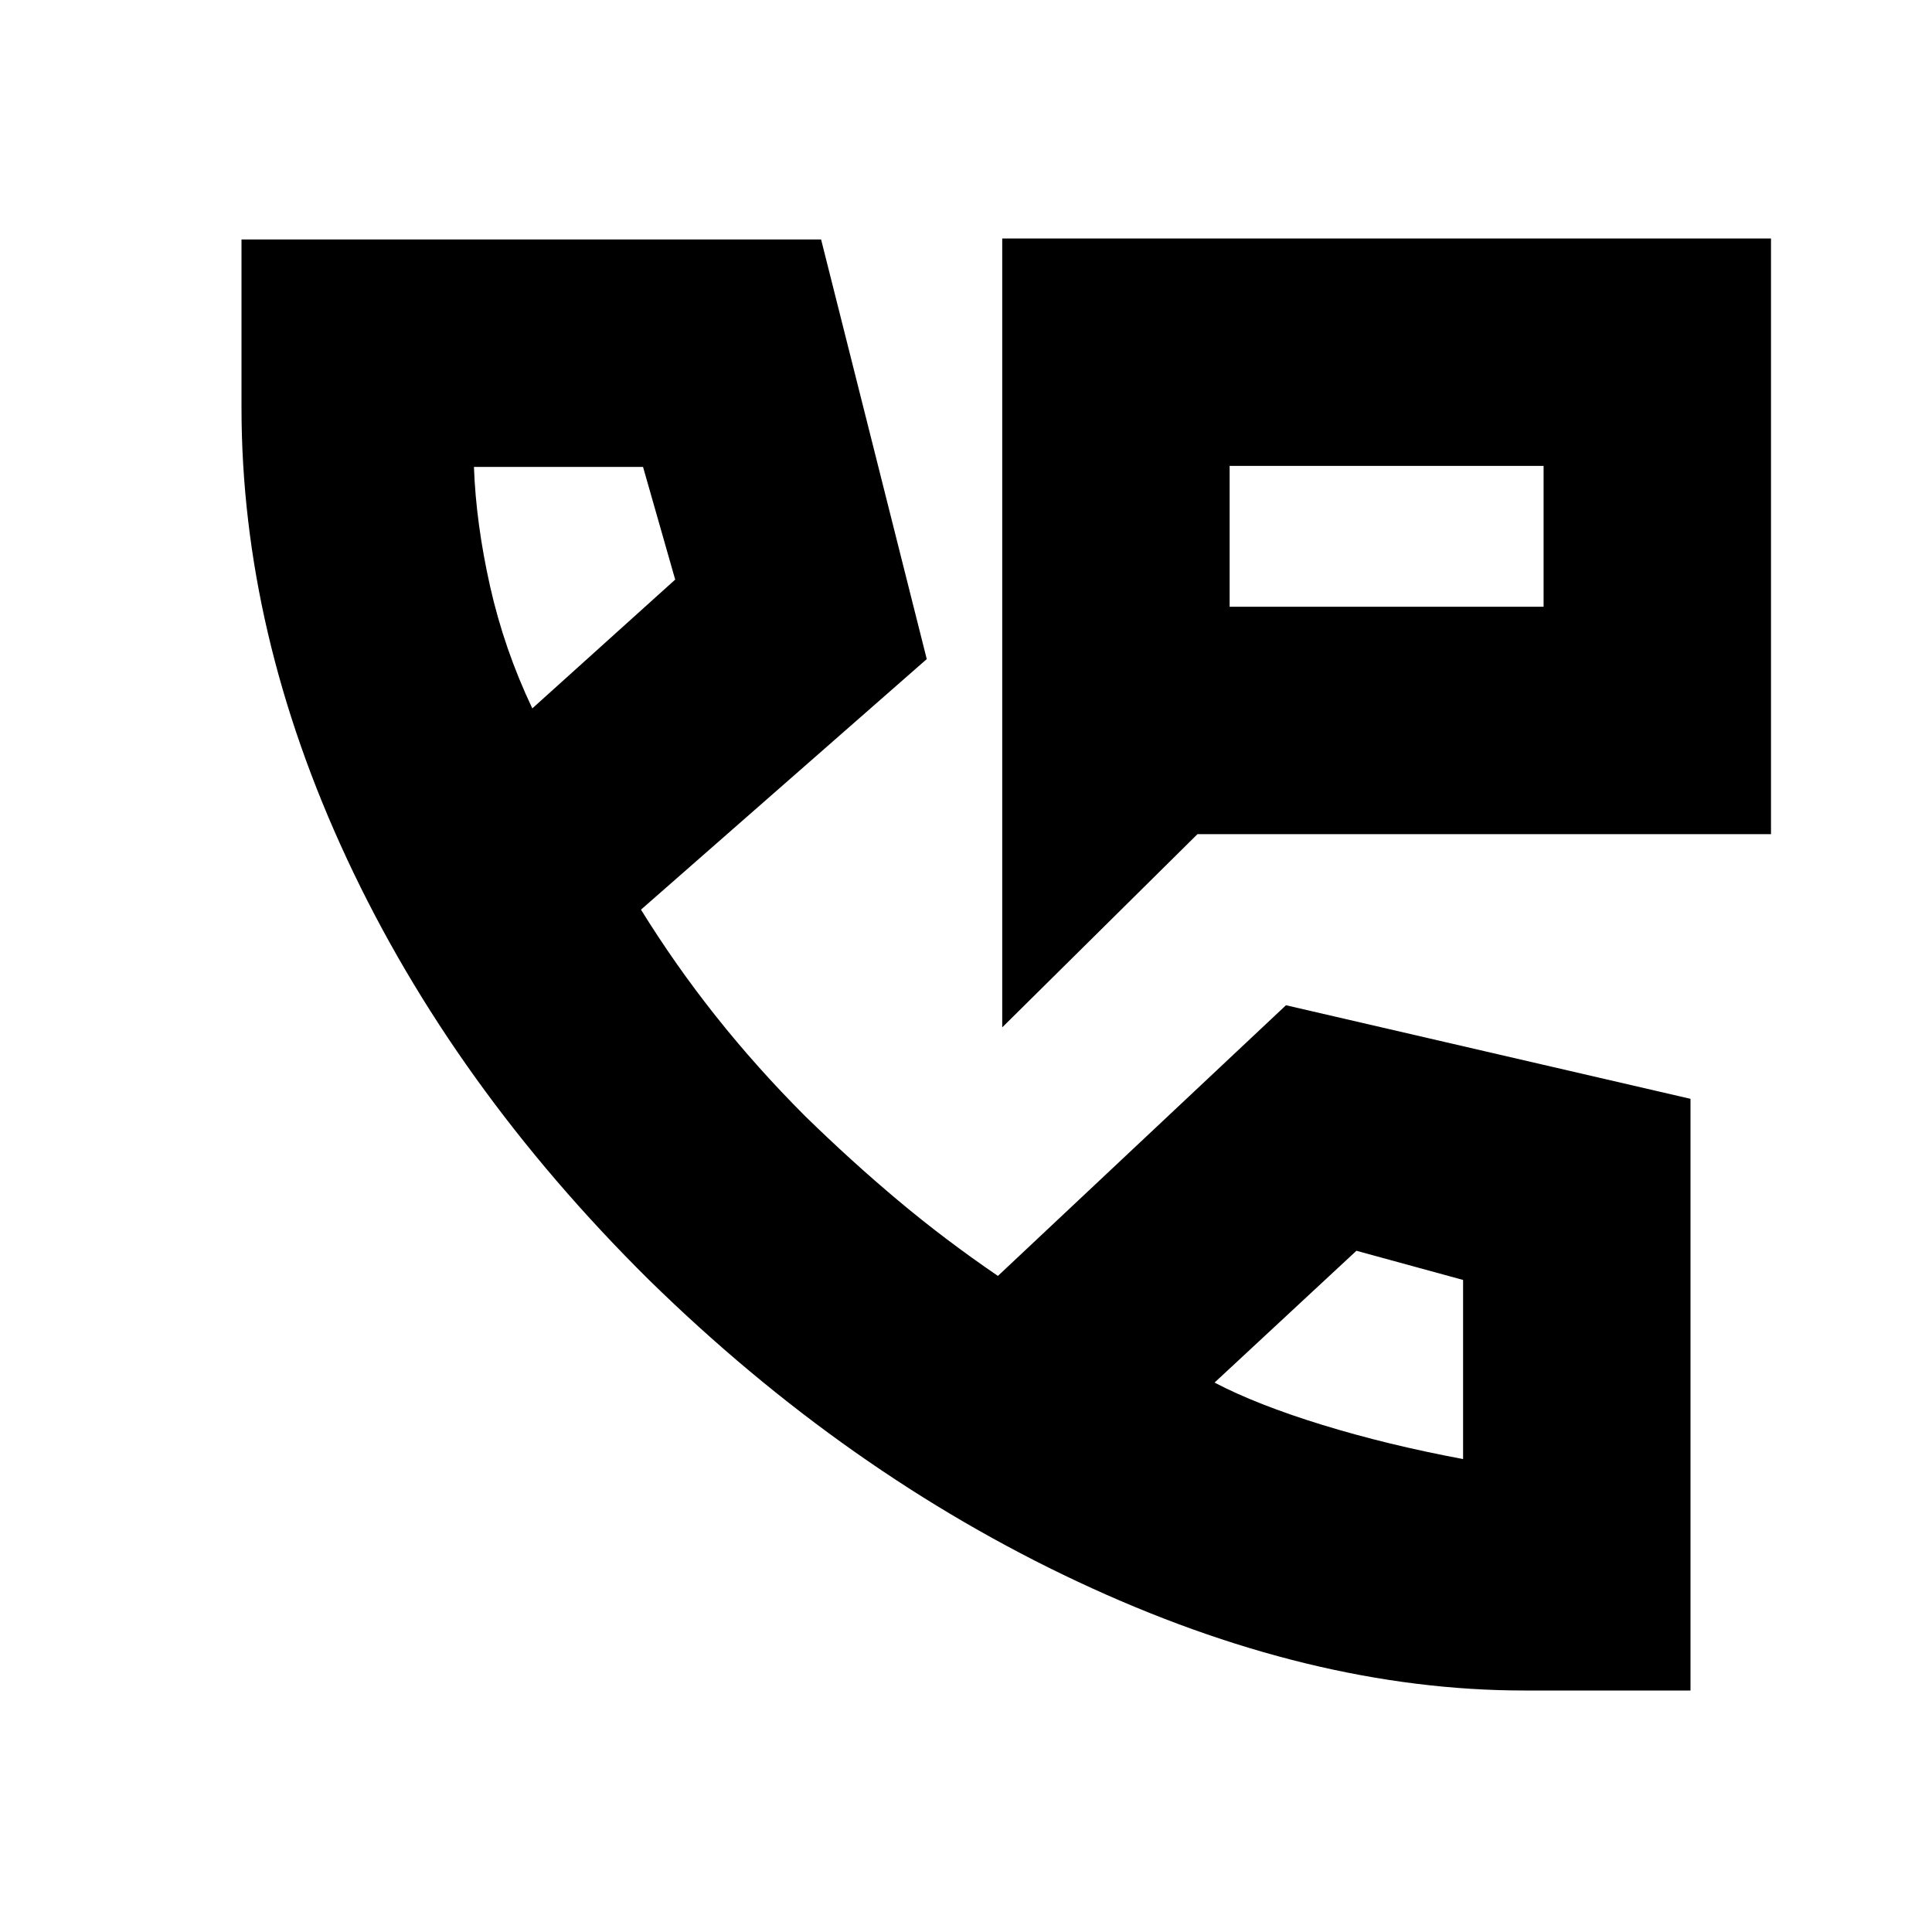 <svg xmlns="http://www.w3.org/2000/svg" height="20" viewBox="0 -960 960 960" width="20"><path d="M498-449.5v-392h382v296H595l-97 96Zm113-209h156v-70H611v70Zm0 0v-70 70ZM757.5-120q-106.62 0-221.81-54T322.5-324q-97.5-96.5-150-209T120-757.5V-841h288l52.5 208.5-142 124.5q17 27.5 37.25 53t44.2 49.48Q423-383 446.25-363.5 469.5-344 495.86-326L639-460.5 840-414v294h-82.5Zm-493-488 71-64-15.98-56H235.5q1 28 8 59.25t21 60.75Zm339 335q21 11 53.5 21t70 17v-89l-53-14.5-70.5 65.5Zm-339-335Zm339 335Z"/></svg>